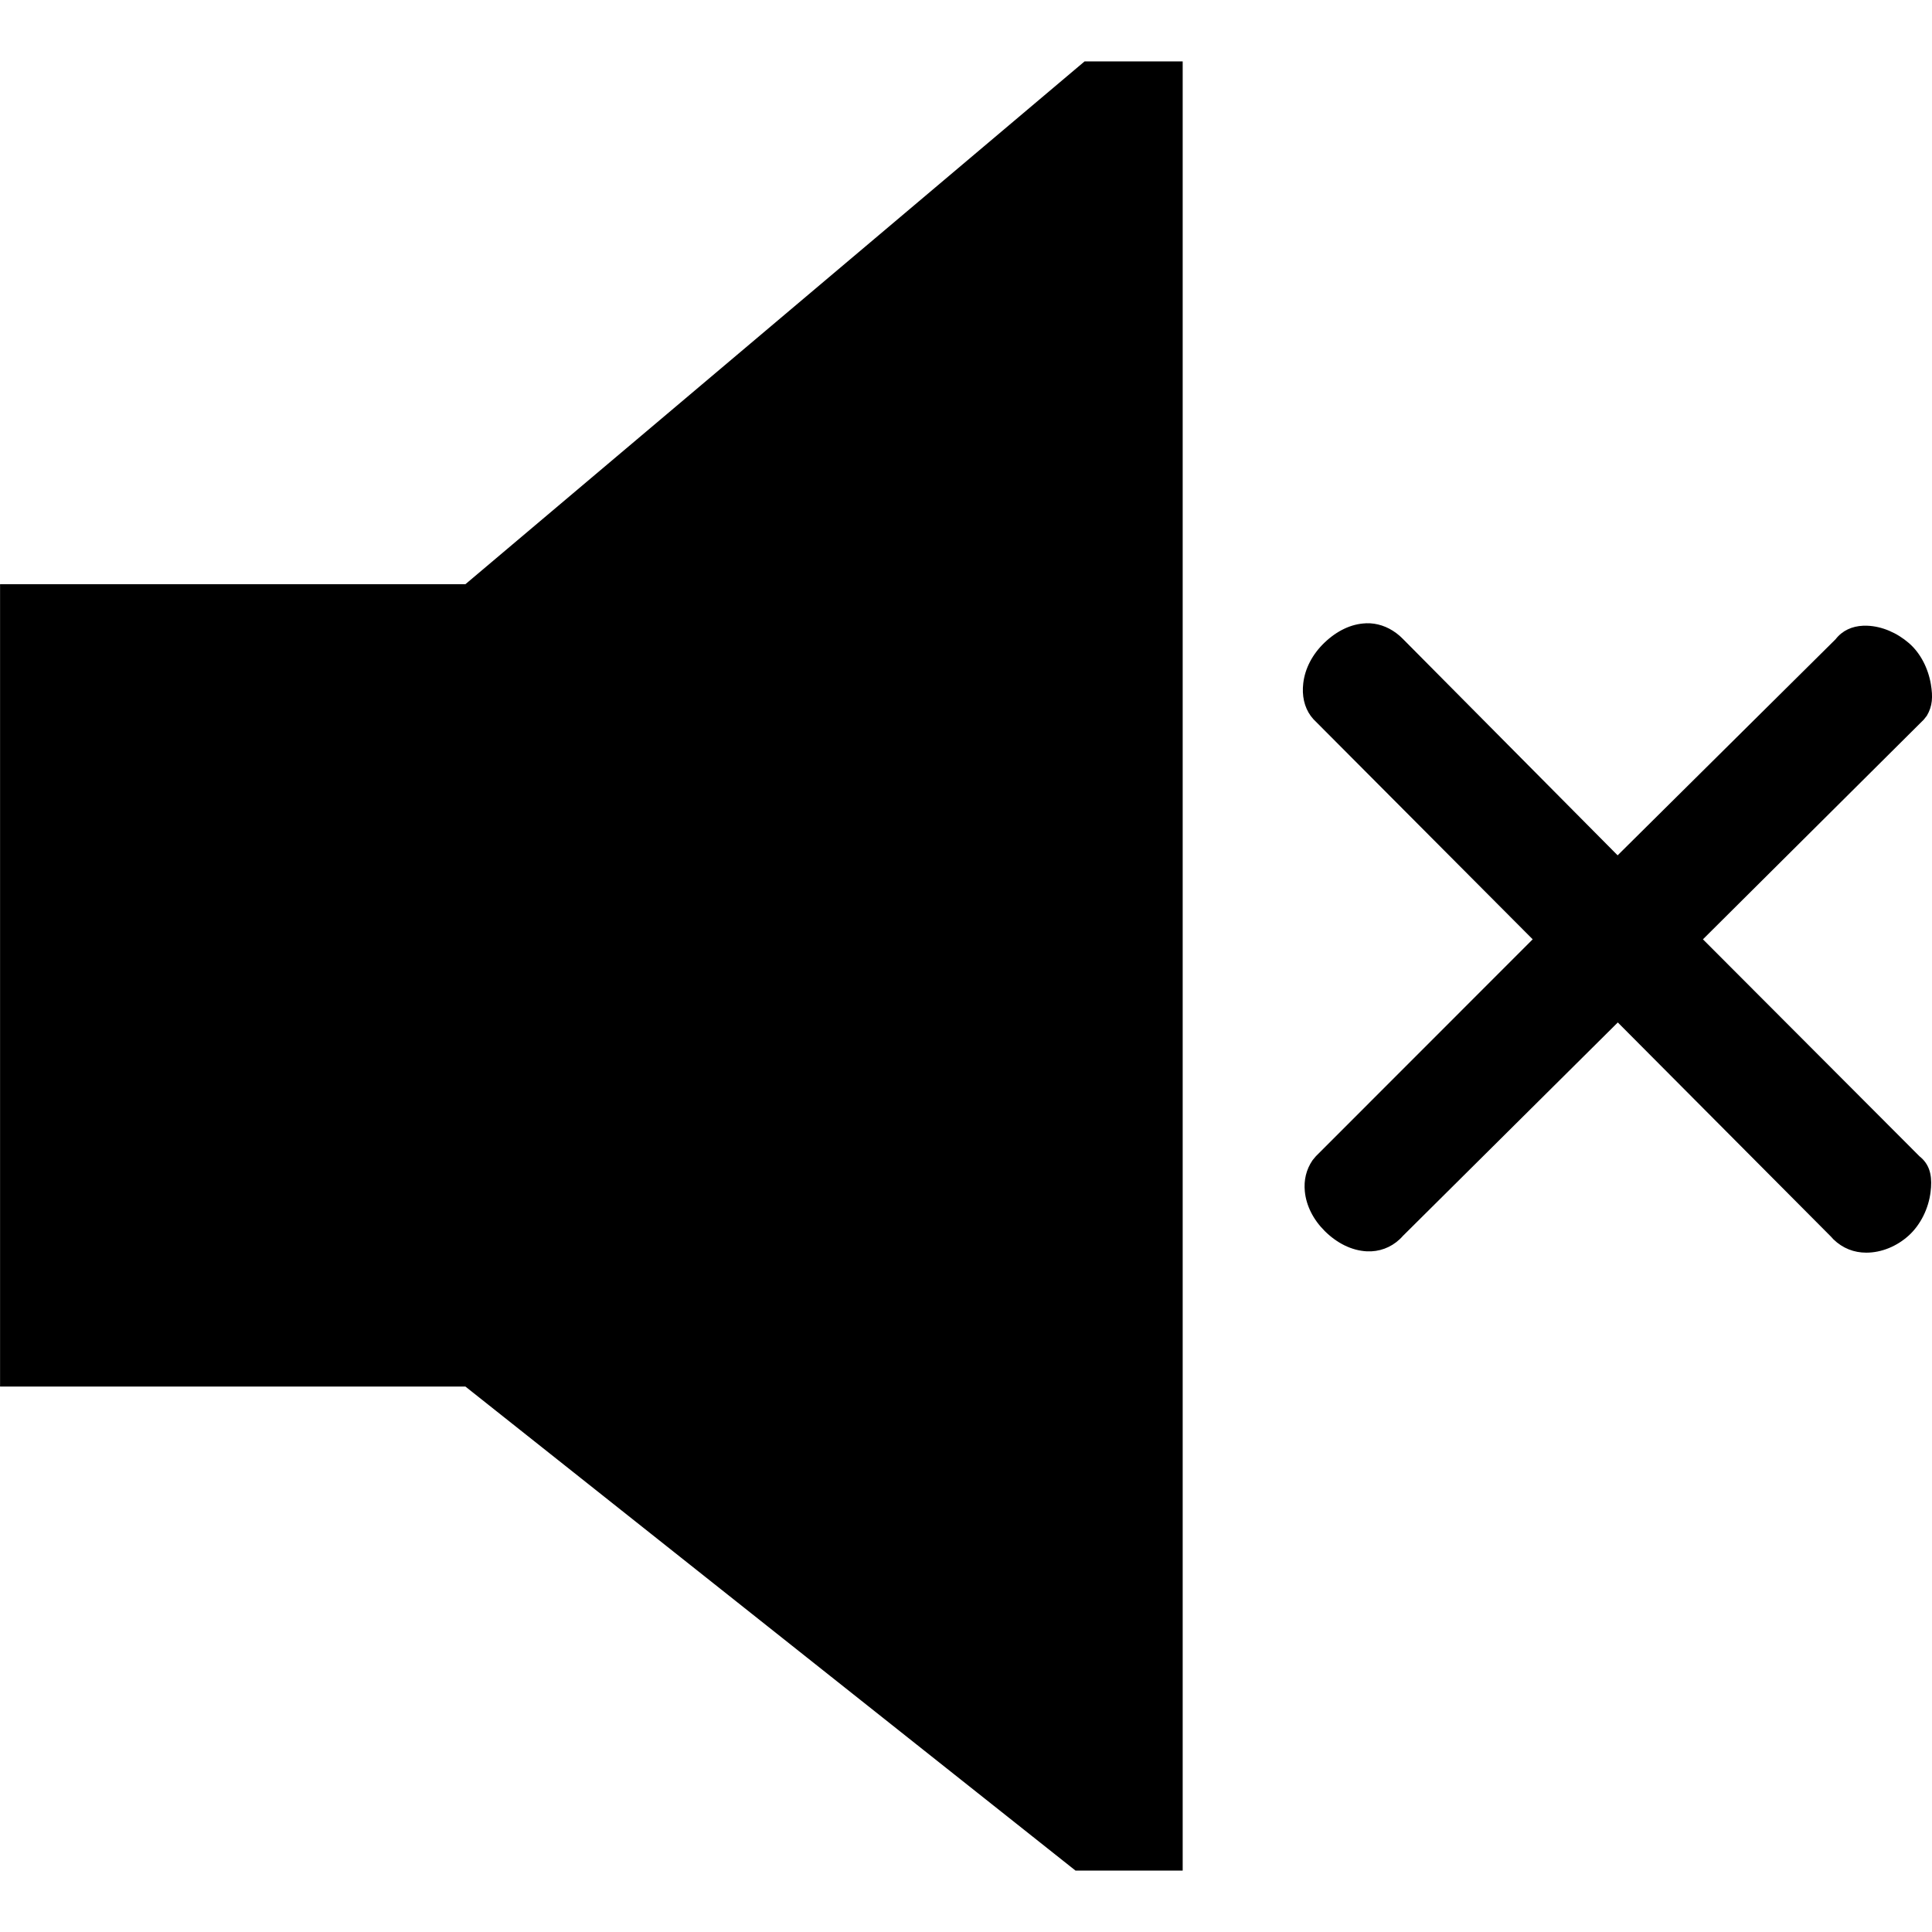 <!-- Generated by IcoMoon.io -->
<svg version="1.1" xmlns="http://www.w3.org/2000/svg" width="32" height="32" viewBox="0 0 32 32">
<title>mute</title>
<path d="M19.589 1.017v29.966h-1.775l-10.105-8.017h-7.708v-13.29h7.708l10.255-8.659h1.625zM22.621 10.323l0.075 0.001c0.174 0.011 0.339 0.080 0.485 0.206v0l0.054 0.051 3.558 3.586 3.61-3.579c0.113-0.146 0.274-0.216 0.456-0.224v0l0.069-0c0.243 0.009 0.491 0.116 0.69 0.288 0.191 0.165 0.32 0.419 0.364 0.685 0.033 0.204 0.028 0.355-0.067 0.517v0l-0.052 0.066-3.657 3.638 3.588 3.595c0.159 0.126 0.204 0.296 0.19 0.511v0l-0.007 0.073c-0.032 0.276-0.165 0.548-0.363 0.728-0.197 0.178-0.45 0.283-0.703 0.283-0.201 0-0.389-0.071-0.544-0.221v0l-0.037-0.041-3.534-3.551-3.558 3.534c-0.138 0.158-0.324 0.247-0.524 0.257v0l-0.076-0c-0.25-0.013-0.494-0.135-0.697-0.337-0.19-0.189-0.306-0.42-0.329-0.656-0.018-0.183 0.021-0.36 0.128-0.516v0l0.055-0.066 3.591-3.593-3.631-3.645c-0.126-0.137-0.183-0.322-0.175-0.52v0l0.006-0.075c0.028-0.245 0.152-0.483 0.352-0.674 0.206-0.197 0.443-0.311 0.685-0.32v0z"></path>
</svg>

